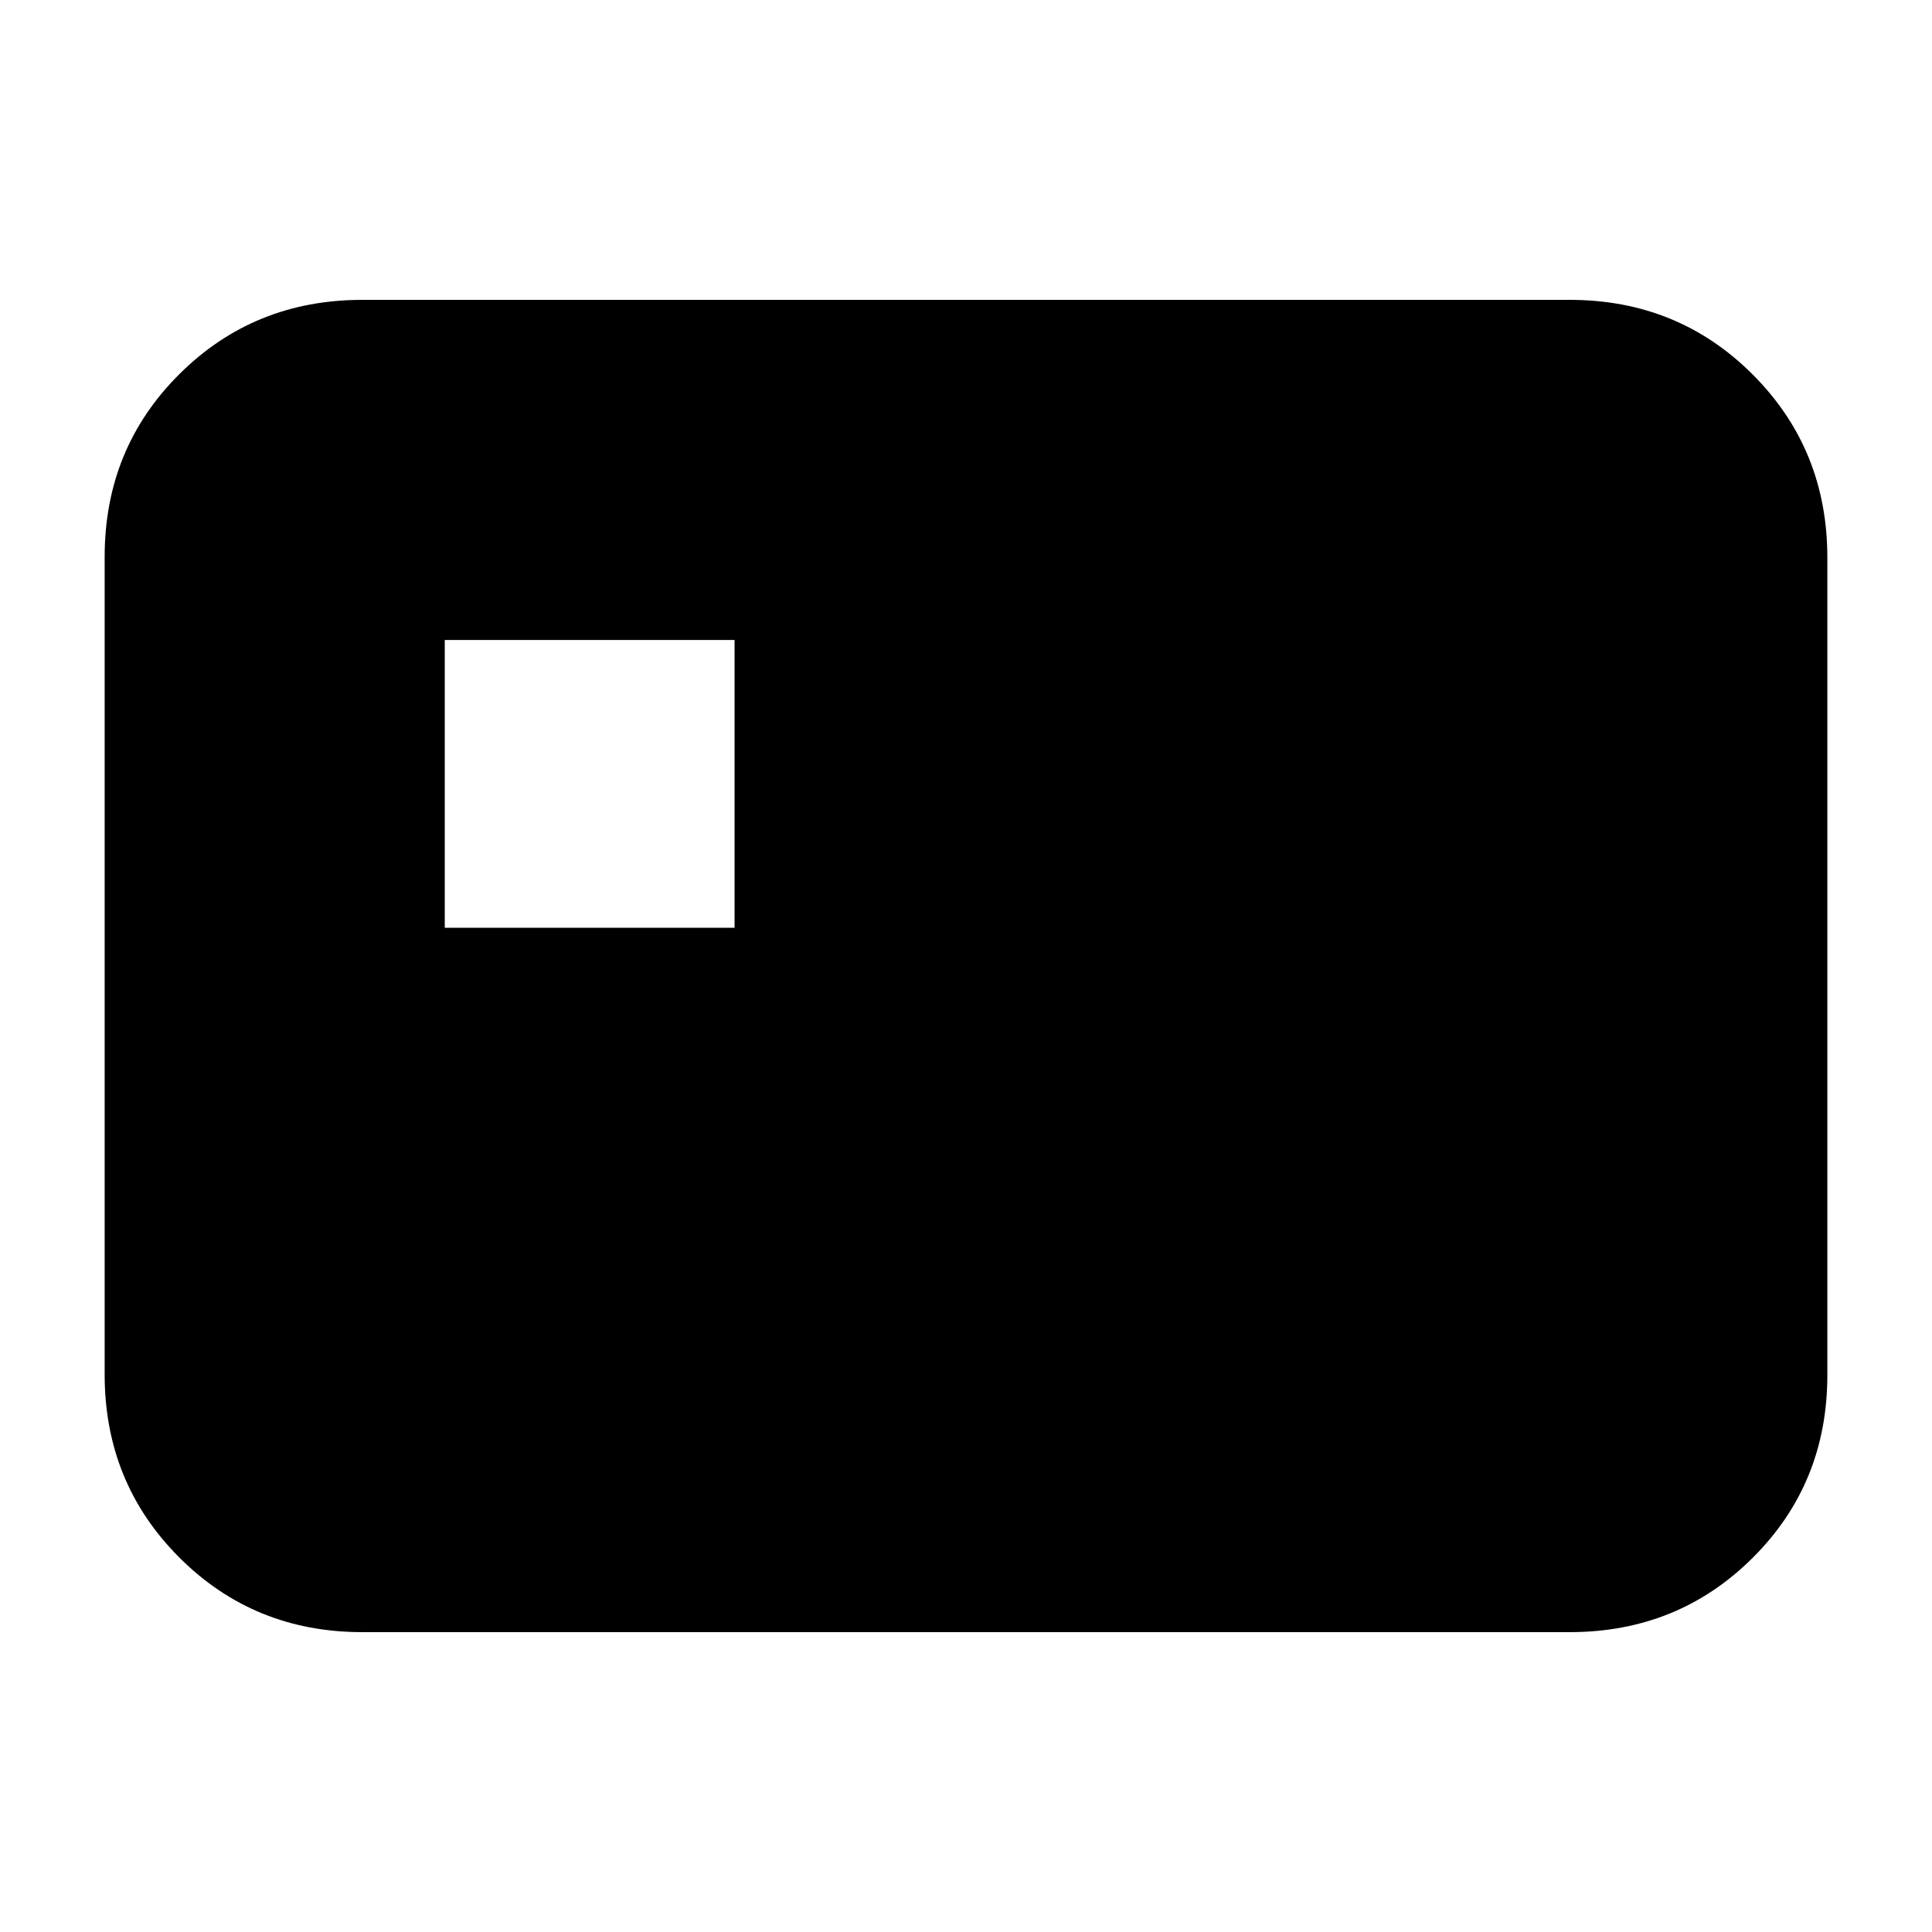 <svg xmlns="http://www.w3.org/2000/svg" height="20" viewBox="0 -960 960 960" width="20"><path d="M221-499h144v-143H221v143Zm-41 350q-53.82 0-90.91-37.1Q52-223.2 52-277.04v-406.24q0-53.85 37.09-90.78Q126.18-811 180-811h600q53.83 0 90.91 37.1Q908-736.8 908-682.96v406.24q0 53.84-37.09 90.78Q833.83-149 780-149H180Z"/></svg>